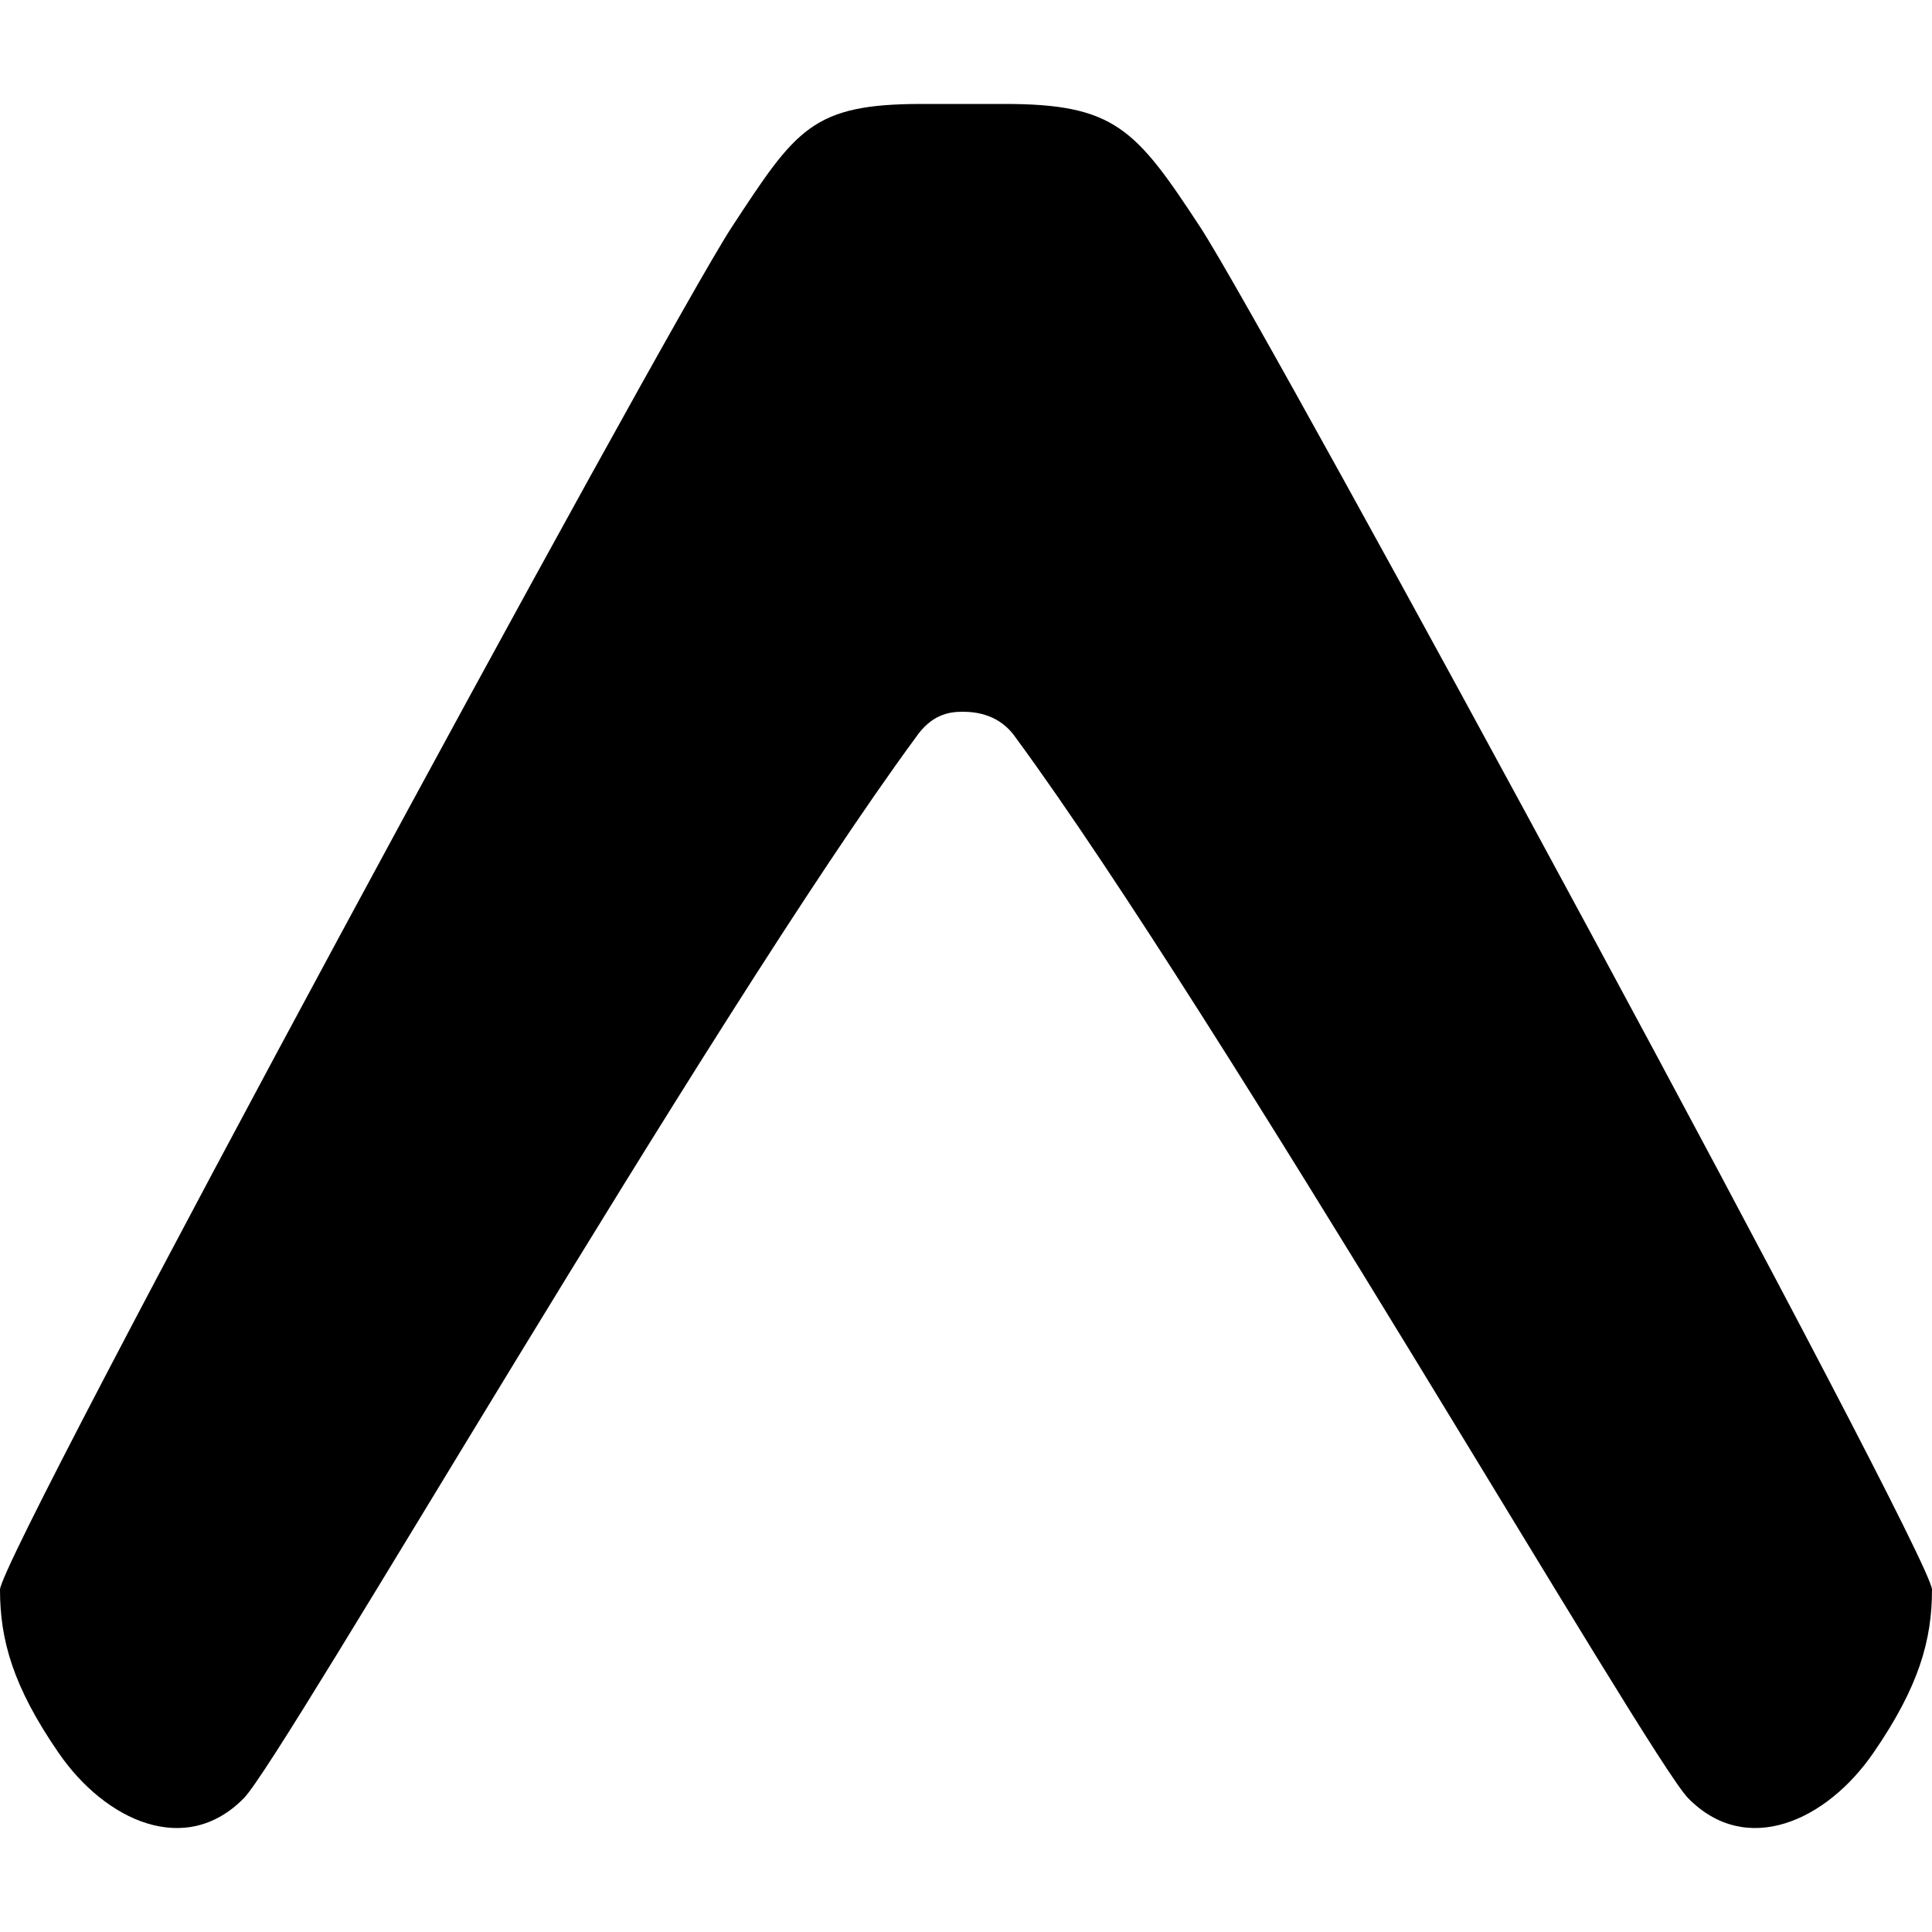 <svg width="20" height="20" viewBox="0 0 20 20" fill="none" xmlns="http://www.w3.org/2000/svg">
<path d="M9.477 7.638C9.641 7.398 9.82 7.368 9.965 7.368C10.11 7.368 10.352 7.398 10.516 7.638C12.646 10.539 17.066 18.197 17.475 18.614C18.08 19.232 18.911 18.847 19.393 18.146C19.868 17.457 20 16.973 20 16.456C20 16.104 13.117 3.406 12.424 2.35C11.757 1.333 11.54 1.076 10.399 1.076H9.545C8.407 1.076 8.243 1.333 7.576 2.35C6.883 3.406 -0 16.104 -0 16.456C-0 16.973 0.132 17.457 0.607 18.146C1.089 18.847 1.92 19.232 2.525 18.614C2.934 18.197 7.347 10.539 9.477 7.638Z" fill="black"/>
</svg>
